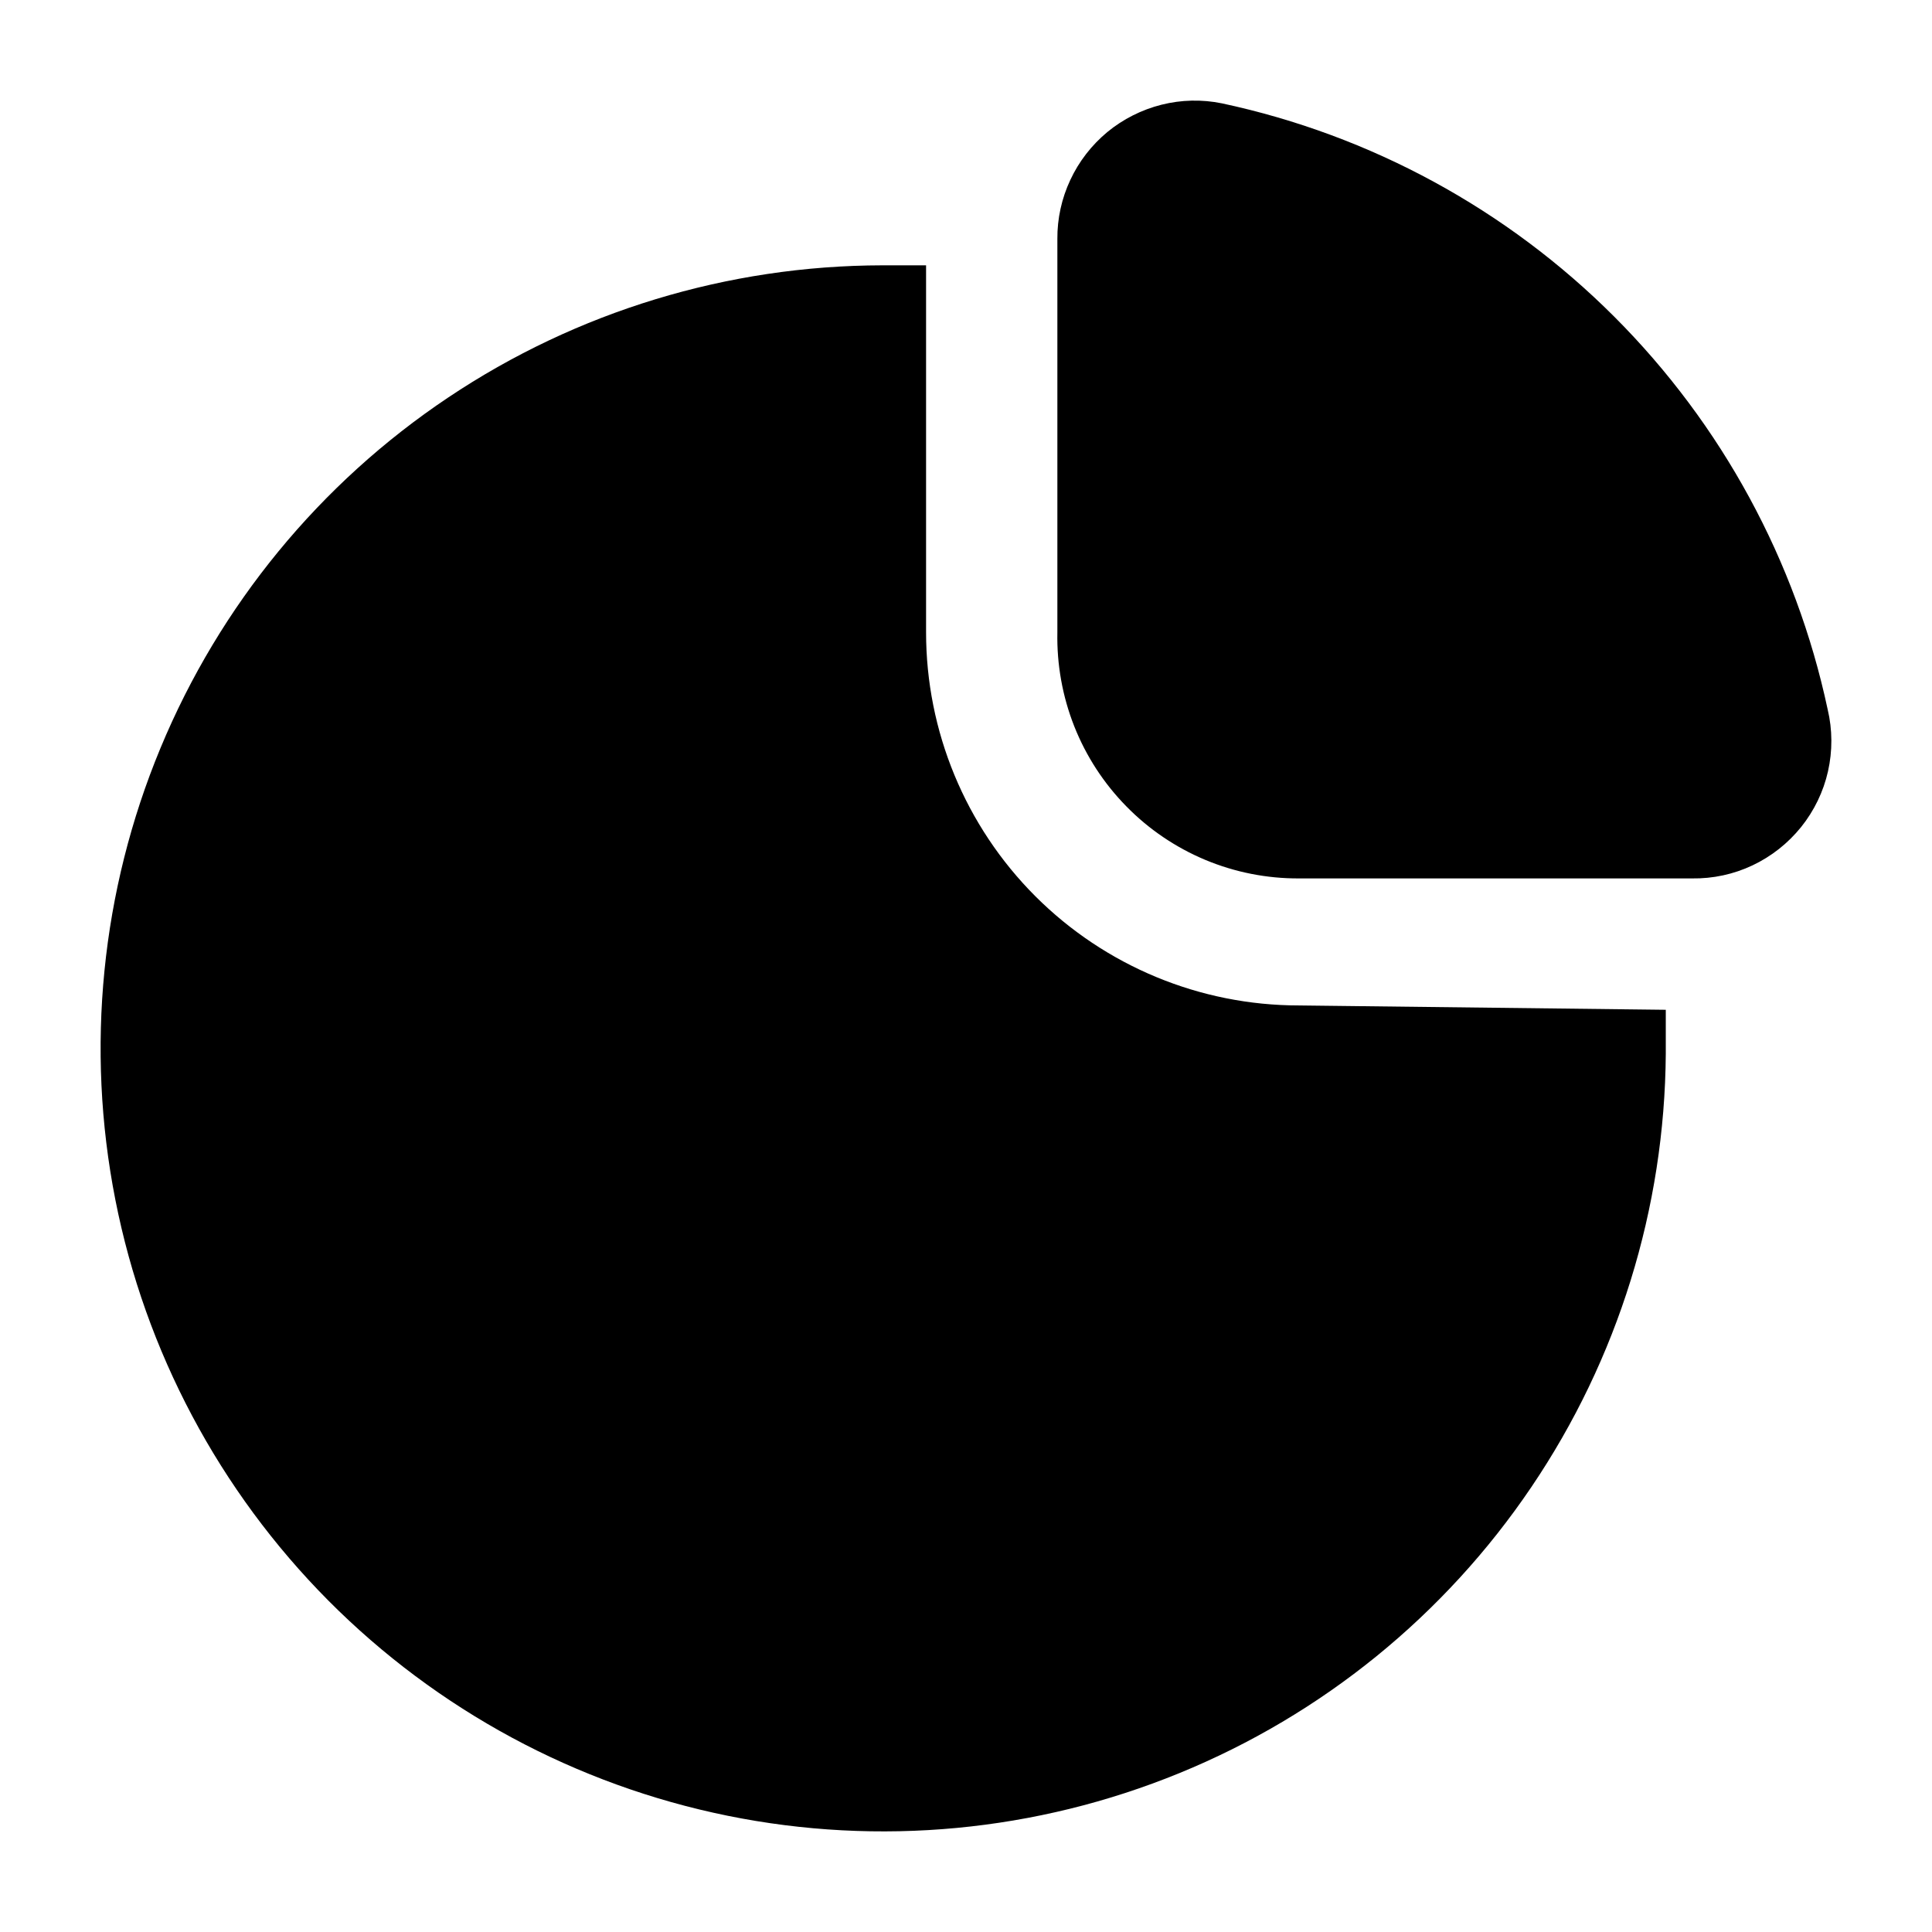 <svg width="24" height="24" viewBox="0 0 24 24" fill="none" xmlns="http://www.w3.org/2000/svg">
<path d="M13.135 7.855V2.97C13.133 2.716 13.188 2.465 13.296 2.235C13.403 2.005 13.561 1.802 13.756 1.64C13.952 1.479 14.182 1.363 14.428 1.301C14.674 1.239 14.931 1.233 15.18 1.284C17.026 1.679 18.719 2.599 20.054 3.935C21.389 5.271 22.31 6.965 22.704 8.813C22.764 9.065 22.765 9.328 22.708 9.582C22.651 9.835 22.536 10.072 22.374 10.274C22.211 10.476 22.005 10.639 21.77 10.75C21.535 10.861 21.279 10.916 21.019 10.912H16.137C15.737 10.914 15.342 10.836 14.973 10.682C14.605 10.528 14.271 10.302 13.992 10.017C13.712 9.732 13.492 9.394 13.345 9.023C13.198 8.651 13.127 8.254 13.135 7.855ZM16.137 12.49C14.908 12.49 13.73 12.002 12.861 11.133C11.992 10.263 11.504 9.084 11.504 7.855V3.296C11.319 3.296 11.145 3.296 10.96 3.296C9.041 3.299 7.165 3.869 5.569 4.937C3.973 6.004 2.729 7.52 1.993 9.294C1.257 11.067 1.062 13.019 1.433 14.904C1.804 16.788 2.725 18.52 4.078 19.882C5.432 21.244 7.158 22.174 9.039 22.556C10.92 22.938 12.872 22.754 14.649 22.027C16.426 21.301 17.948 20.064 19.023 18.473C20.099 16.883 20.68 15.009 20.693 13.088C20.693 12.903 20.693 12.729 20.693 12.544L16.137 12.49Z" fill="black"/>
</svg>
